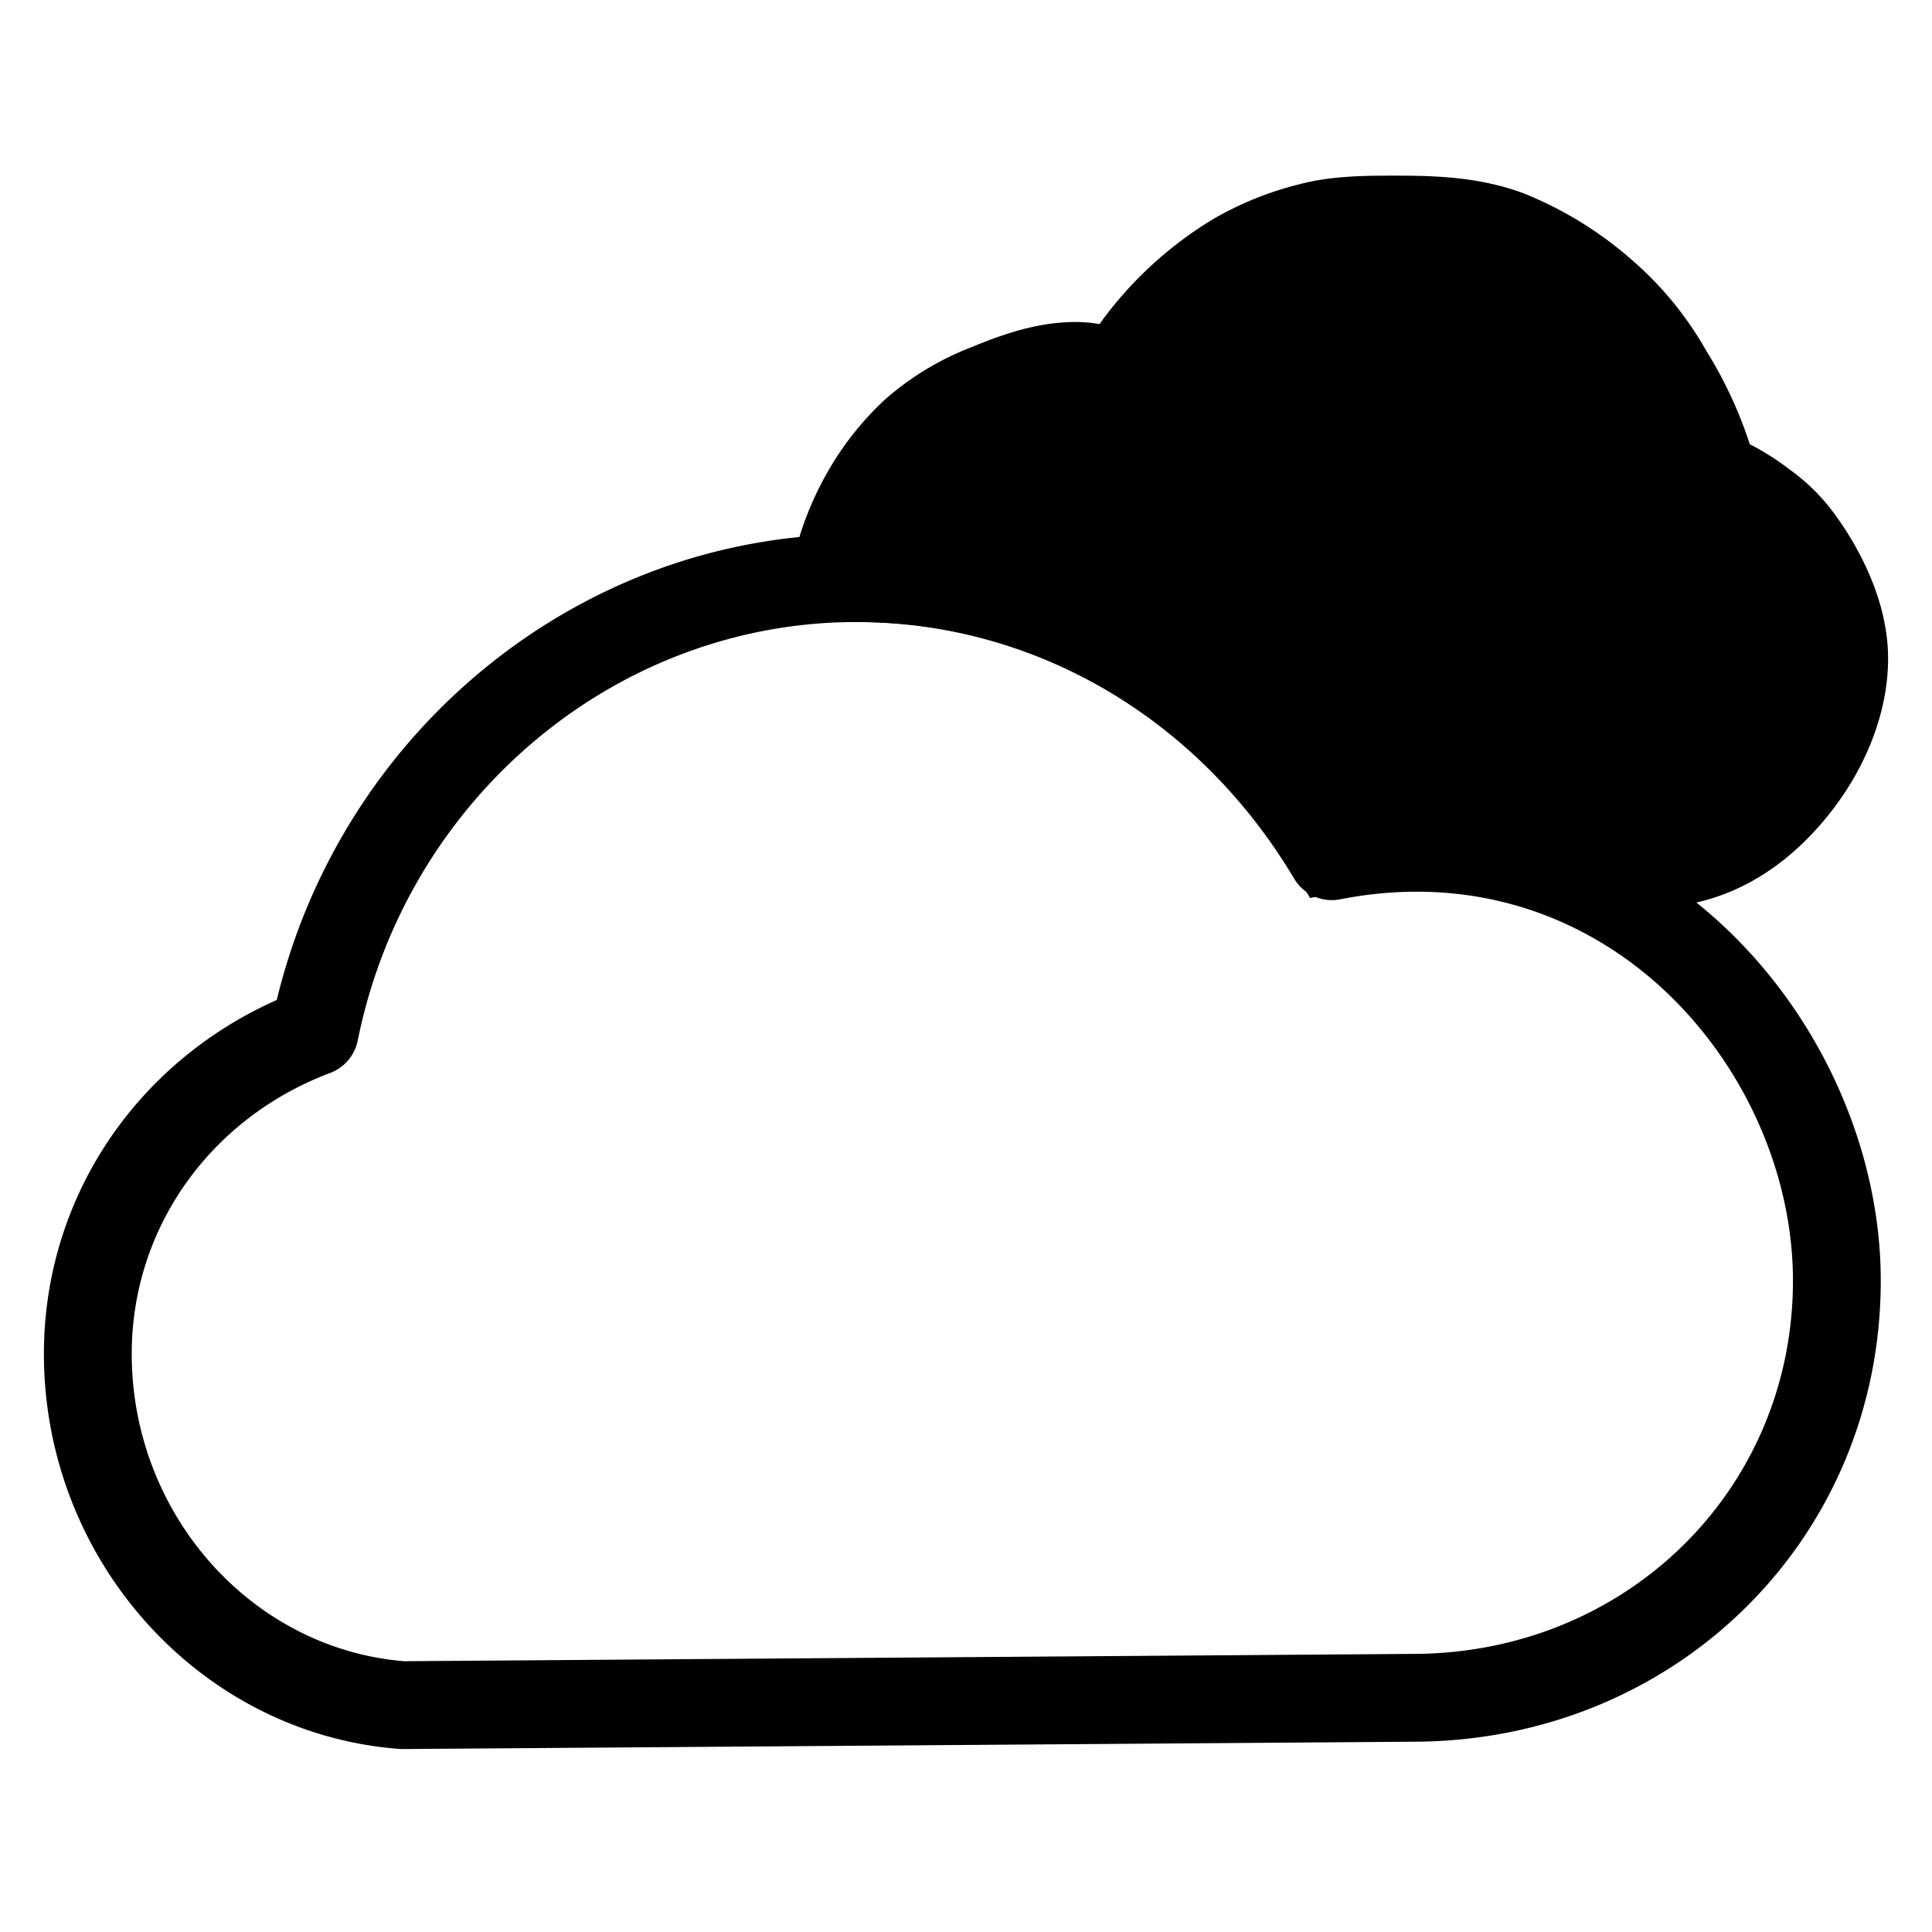 <svg viewBox="0 0 264 264">
    <path d="M55.001 238.999q-.228 0-.456-.017C27.323 236.911 6 213.199 6 184.999c0-21.061 12.383-39.706 31.82-48.356C46.767 99.575 79.569 72.999 117 72.999c27.336 0 52.453 13.913 67.96 37.43a64.723 64.723 0 0 1 8.609-.584c37.942 0 63.43 33.689 63.43 65.154 0 35.327-28.112 63-64 63l-137.957 1Zm62-154c-32.8 0-61.446 24.05-68.118 57.184a6 6 0 0 1-3.765 4.43C28.644 152.826 18 167.894 18 184.999c0 21.88 16.326 40.279 37.215 42l137.785-1c29.159 0 52-22.4 52-51 0-25.67-20.666-53.154-51.43-53.154a53.846 53.846 0 0 0-10.407 1.041 6 6 0 0 1-6.318-2.816C163.767 98.11 141.395 84.999 117 84.999Z"/>
    <path d="M227 118h-15c-5.926-2.144-12.612-4-19-4-3.791 0-7.137 1.237-11 2a74.882 74.882 0 0 0-65-37c-.847 0-2.167-.027-3 0a37.806 37.806 0 0 1 4-11 35.372 35.372 0 0 1 7-9 32.875 32.875 0 0 1 10-6c3.8-1.569 7.848-3 12-3a29.011 29.011 0 0 1 6 1 46.545 46.545 0 0 1 16-16 39.649 39.649 0 0 1 10-4c3.728-1.009 8.054-1 12-1 5.211 0 10.2.231 15 2a46.159 46.159 0 0 1 13 8 41.147 41.147 0 0 1 9 11c2.569 4.315 5 9.037 6 14a27.362 27.362 0 0 1 7 4 21.194 21.194 0 0 1 5 5c3.319 4.59 6 10.384 6 16 0 6.969-3.408 13.836-8 19-4.623 5.2-10.228 8.485-17 9Z"/>
    <path d="M227.228 124h-16.28l-.989-.358C203.185 121.191 197.637 120 193 120a26.363 26.363 0 0 0-6.114 1.036c-1.208.3-2.44.6-3.723.851l-4.152.82-2.166-3.637A69.1 69.1 0 0 0 117 85l-9.237-.012.335-7.067a43.743 43.743 0 0 1 4.644-12.81 41.612 41.612 0 0 1 8.18-10.511 39.244 39.244 0 0 1 11.786-7.144c4.341-1.795 9.077-3.455 14.293-3.455a19.283 19.283 0 0 1 3.244.281 52.483 52.483 0 0 1 15.739-14.467 45.02 45.02 0 0 1 11.449-4.605c4.465-1.208 9.19-1.208 13.359-1.208 5.357 0 11.347.183 17.283 2.37a51.138 51.138 0 0 1 14.778 9.03 46.728 46.728 0 0 1 10.3 12.531A57.967 57.967 0 0 1 239.1 60.7a36.03 36.03 0 0 1 5.544 3.528 27.109 27.109 0 0 1 6.219 6.252C253.528 74.171 258 81.609 258 90c0 7.808-3.469 16.187-9.517 22.987-5.947 6.687-13.022 10.386-21.028 11Zm-14.191-12h13.719c4.778-.42 8.954-2.707 12.761-6.987C243.637 100.38 246 94.913 246 90c0-3.661-1.772-8.211-4.862-12.484a15.327 15.327 0 0 0-3.78-3.748 21.311 21.311 0 0 0-5.475-3.154l-3.109-1.172-.656-3.257c-.878-4.363-3.28-8.766-5.273-12.115a34.892 34.892 0 0 0-7.7-9.47 39.962 39.962 0 0 0-11.222-6.97c-3.684-1.357-7.677-1.63-12.926-1.63-3.63 0-7.508 0-10.432.792a33.325 33.325 0 0 0-8.551 3.4 40.362 40.362 0 0 0-13.862 13.884l-2.166 3.637-6.064-1.238A12.643 12.643 0 0 0 147 56c-3.121 0-6.51 1.223-9.708 2.545a26.611 26.611 0 0 0-8.213 4.855 29.225 29.225 0 0 0-5.82 7.489 32.14 32.14 0 0 0-1.148 2.306 81.067 81.067 0 0 1 62.686 36A33.705 33.705 0 0 1 193 108c5.8 0 12.365 1.309 20.037 4Z"/>
</svg>
